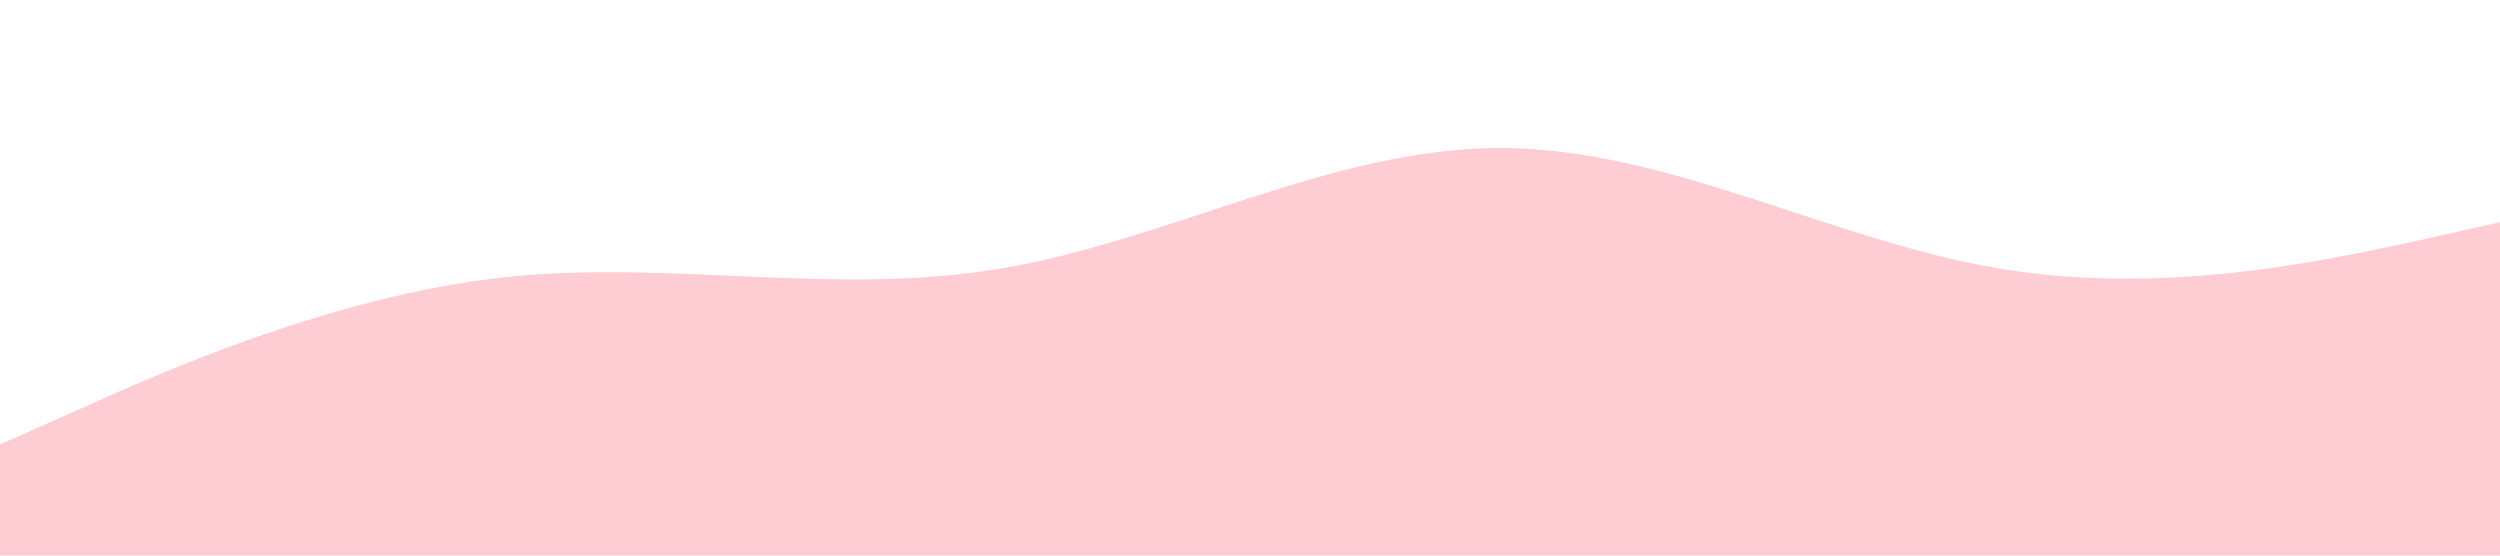 <?xml version="1.0" standalone="no"?><svg xmlns="http://www.w3.org/2000/svg" viewBox="0 0 1440 320"><path fill="#fecdd3" fill-opacity="1" d="M0,256L48,234.7C96,213,192,171,288,160C384,149,480,171,576,154.7C672,139,768,85,864,85.3C960,85,1056,139,1152,154.7C1248,171,1344,149,1392,138.7L1440,128L1440,320L1392,320C1344,320,1248,320,1152,320C1056,320,960,320,864,320C768,320,672,320,576,320C480,320,384,320,288,320C192,320,96,320,48,320L0,320Z"></path></svg>